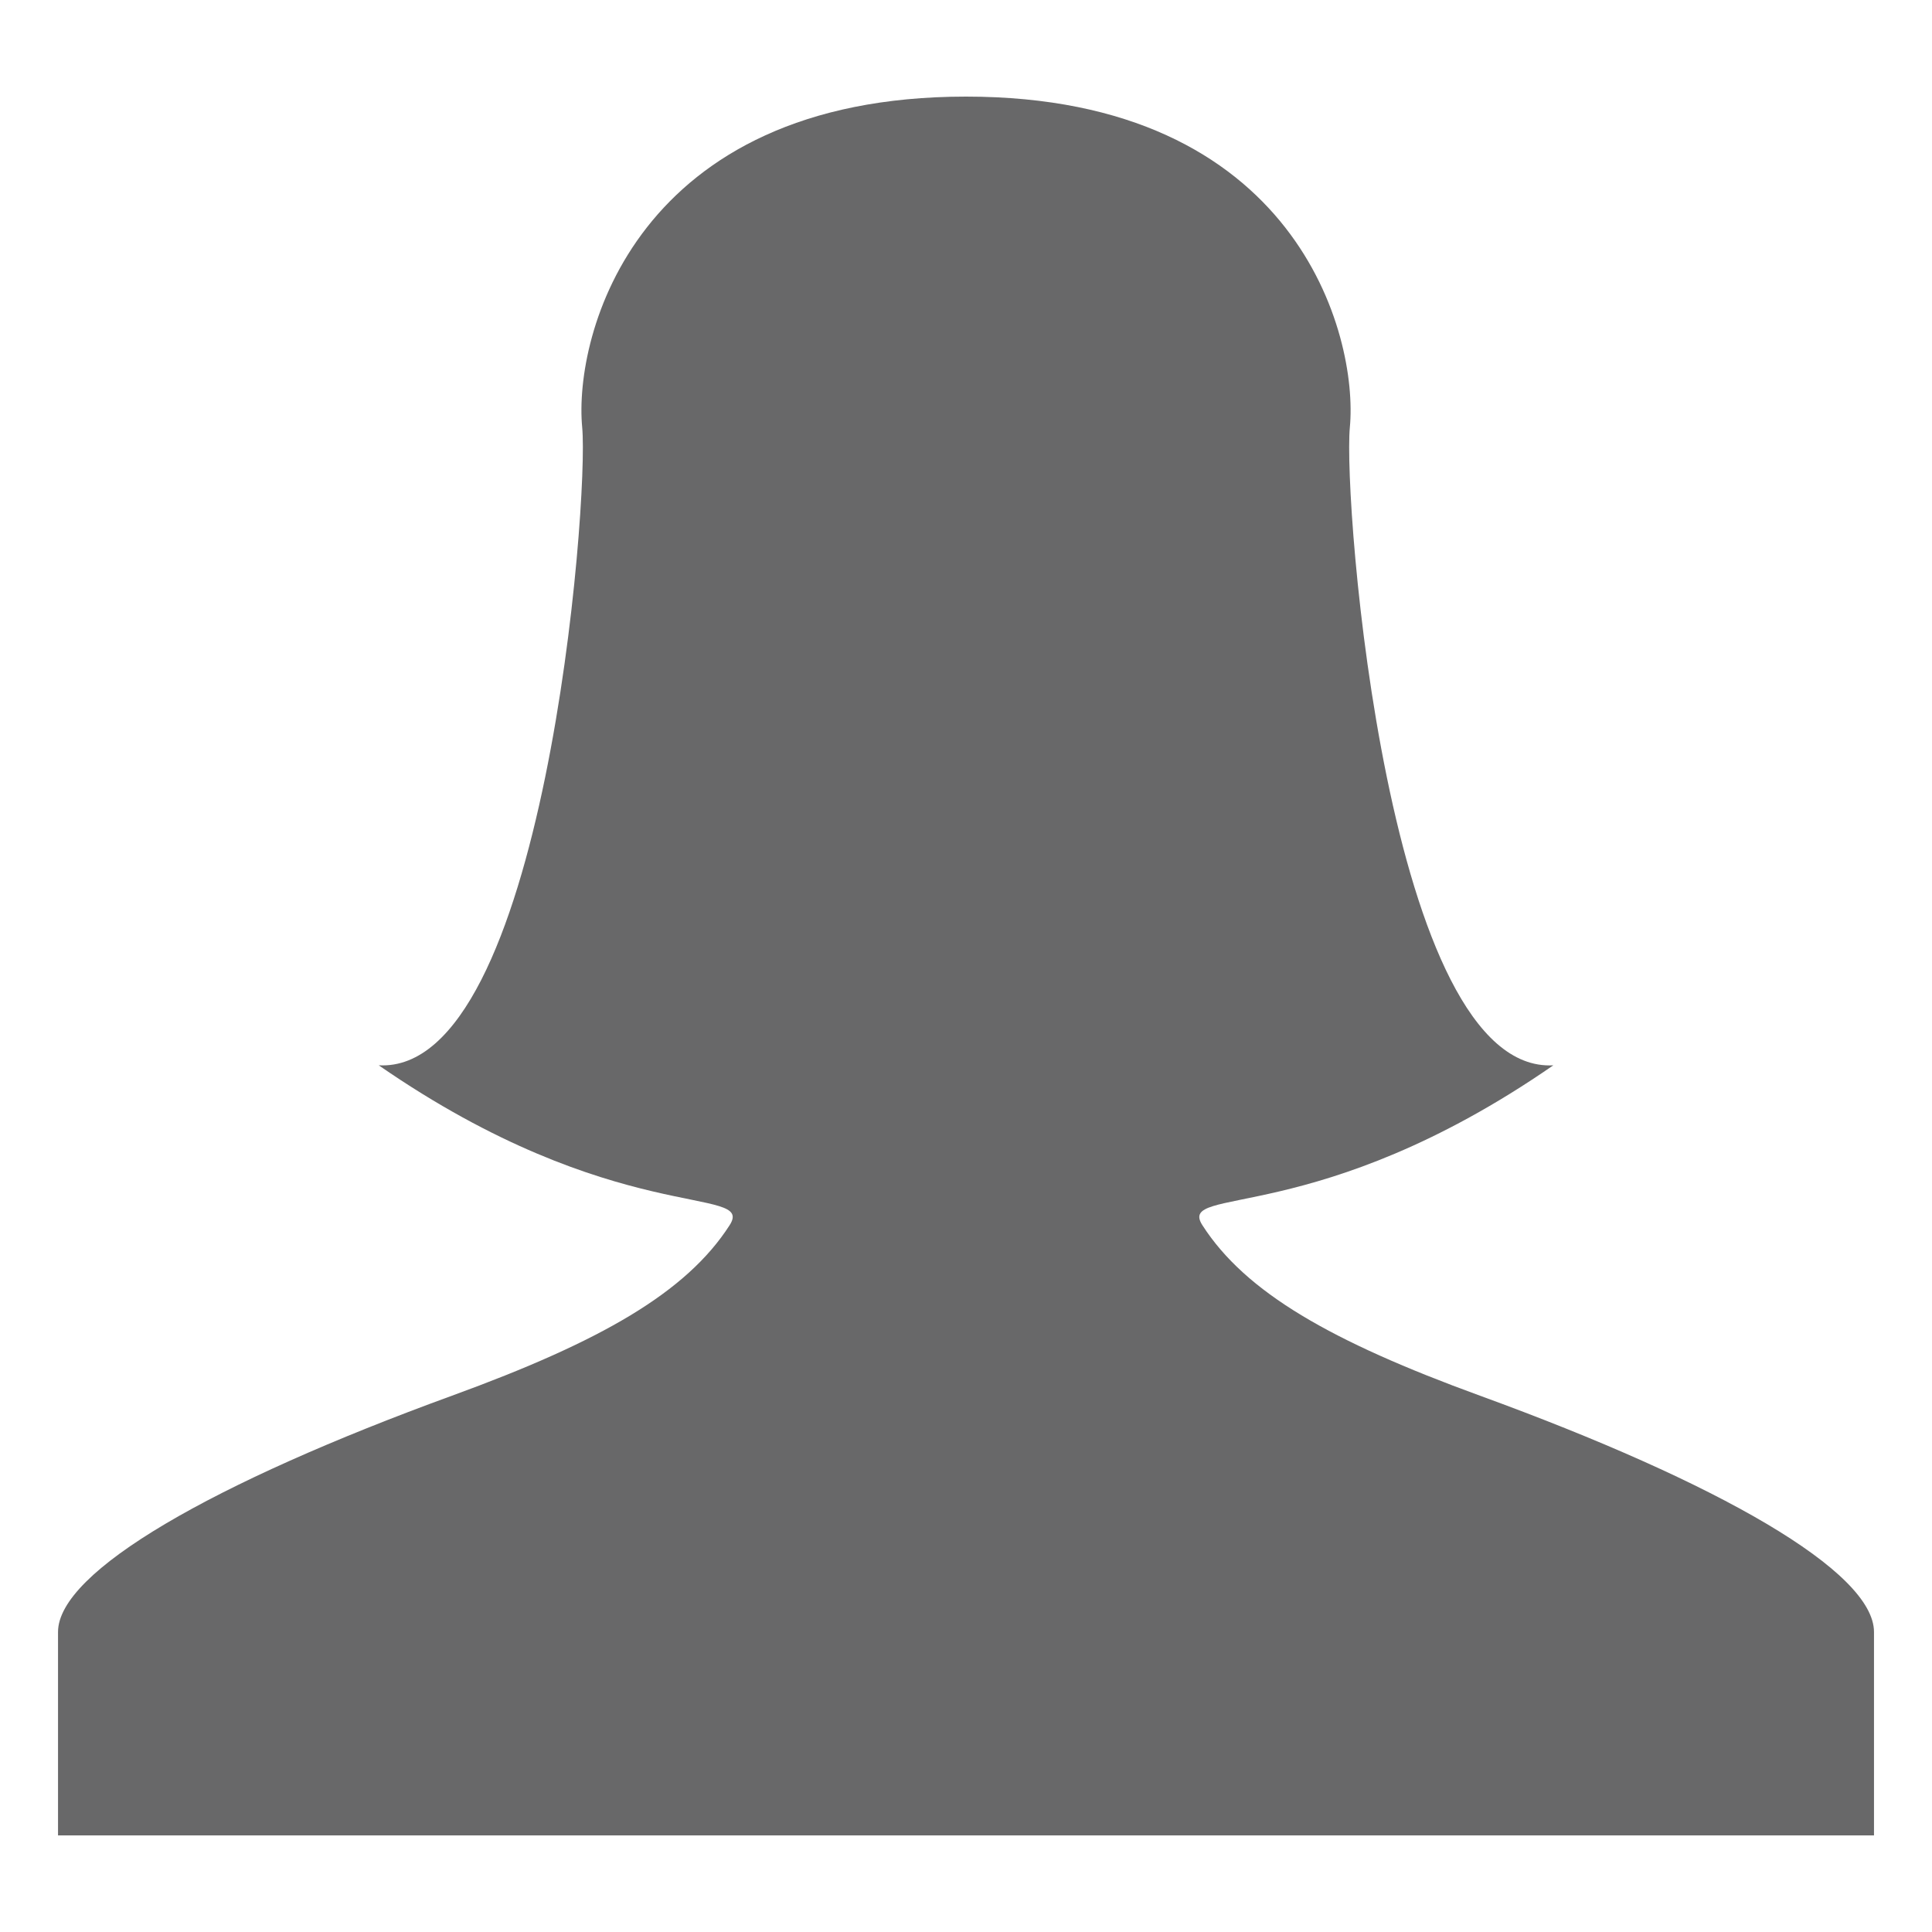 <?xml version="1.0" encoding="utf-8"?>
<!-- Generator: Adobe Illustrator 15.1.0, SVG Export Plug-In . SVG Version: 6.00 Build 0)  -->
<!DOCTYPE svg PUBLIC "-//W3C//DTD SVG 1.1//EN" "http://www.w3.org/Graphics/SVG/1.1/DTD/svg11.dtd">
<svg version="1.1" id="Layer_1" xmlns="http://www.w3.org/2000/svg" xmlns:xlink="http://www.w3.org/1999/xlink" x="0px" y="0px"
	 width="100px" height="100px" viewBox="0 0 100 100" enable-background="new 0 0 100 100" xml:space="preserve">
<path fill="#686869" d="M96.998,95c0,0,0-7.396,0-10.527c0-3.134-8.033-7.728-20.397-12.233c-7.704-2.808-12.13-5.341-14.367-8.826
	c-1.342-2.092,5.933,0.186,18.165-8.273c-8.566,0.459-10.893-29.187-10.531-33.021C70.316,17.342,67.107,5,50,5
	C32.894,5,29.685,17.342,30.134,22.119c0.361,3.834-1.966,33.479-10.531,33.021c12.232,8.459,19.506,6.182,18.164,8.273
	c-2.237,3.485-6.664,6.019-14.367,8.826c-12.365,4.506-20.397,9.1-20.397,12.233c0,3.132,0,10.527,0,10.527H96.998z"/>
</svg>
